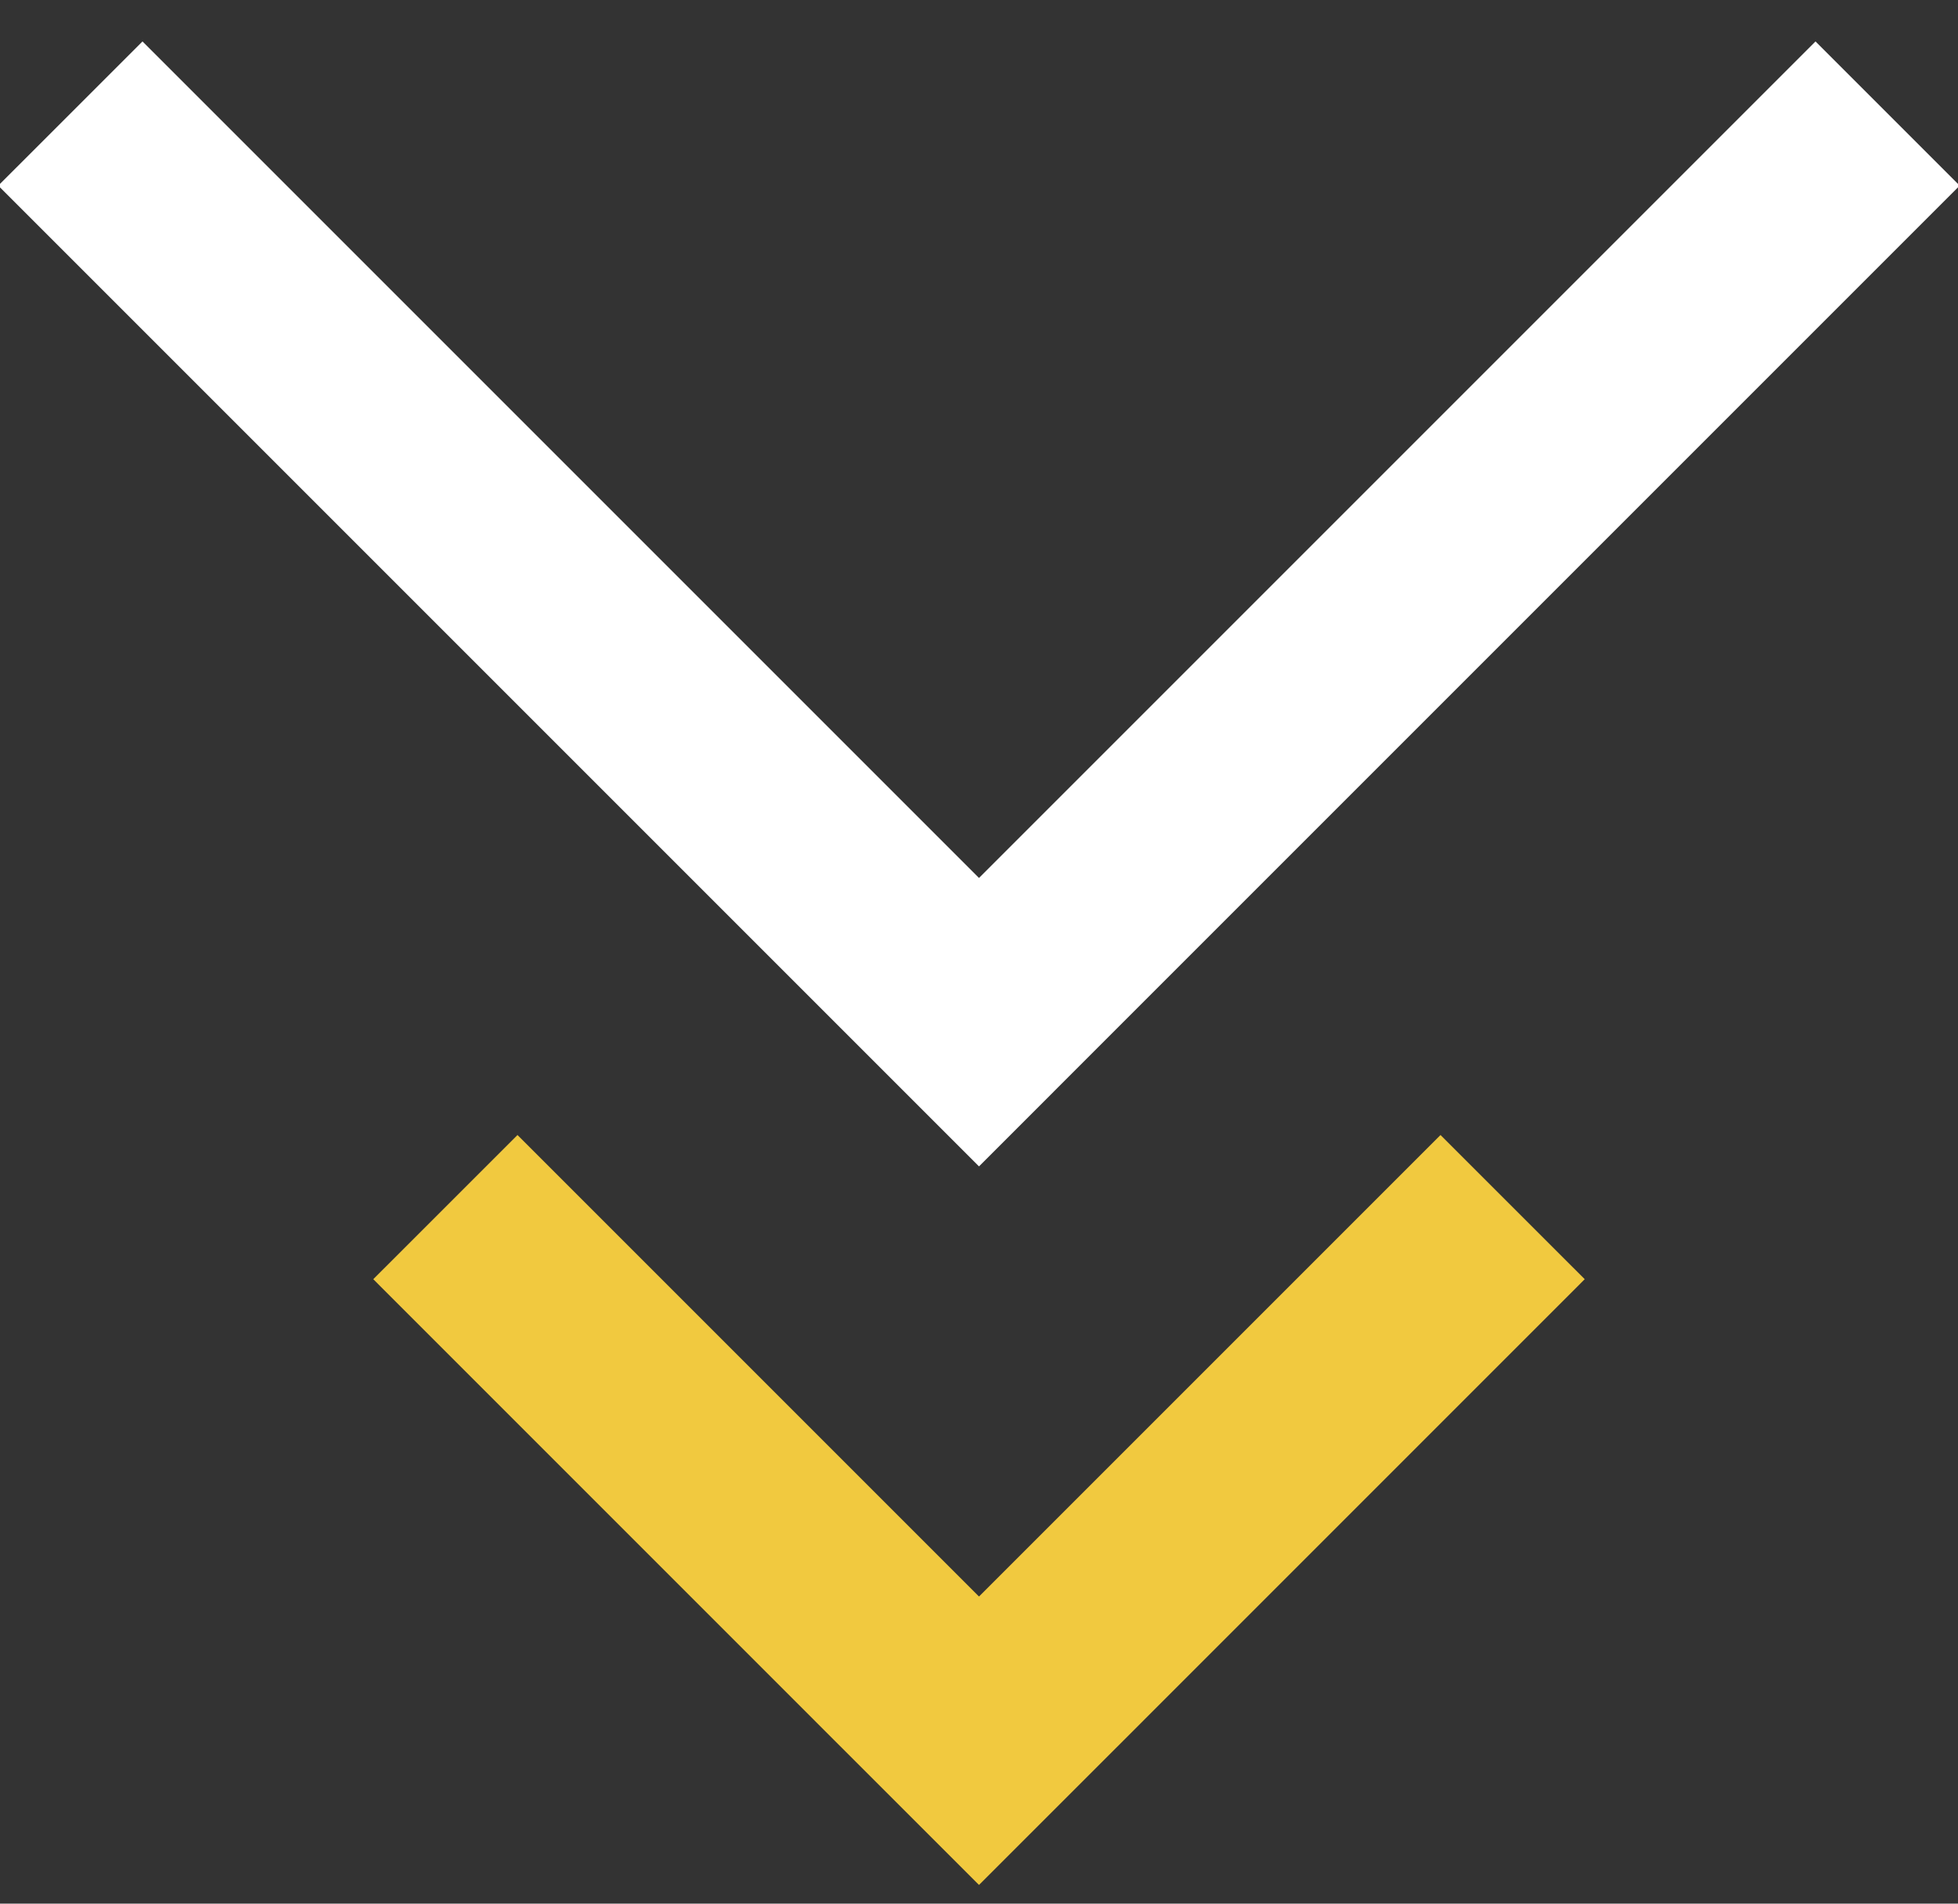 <svg xmlns="http://www.w3.org/2000/svg" xmlns:xlink="http://www.w3.org/1999/xlink" width="36" height="35" viewBox="0 0 36 35"><rect x="0" y="0" width="36" height="35" fill="#333333" stroke="none"/><defs><path id="icdha" d="M667.62 573.762l15.38 15.38 15.38-15.38 2.651 2.651-15.38 15.38-2.651 2.652-2.652-2.652-15.38-15.38z"/><path id="icdhb" d="M674.515 593.868l8.485 8.485 8.485-8.485 2.652 2.651-8.485 8.486-2.652 2.651-2.652-2.651-8.485-8.486z"/></defs><g><g transform="translate(-665 -573)"><use fill="#fff" xlink:href="#icdha"/></g><g transform="translate(-665 -573)"><use fill="#f1c93f" xlink:href="#icdhb"/></g></g></svg>